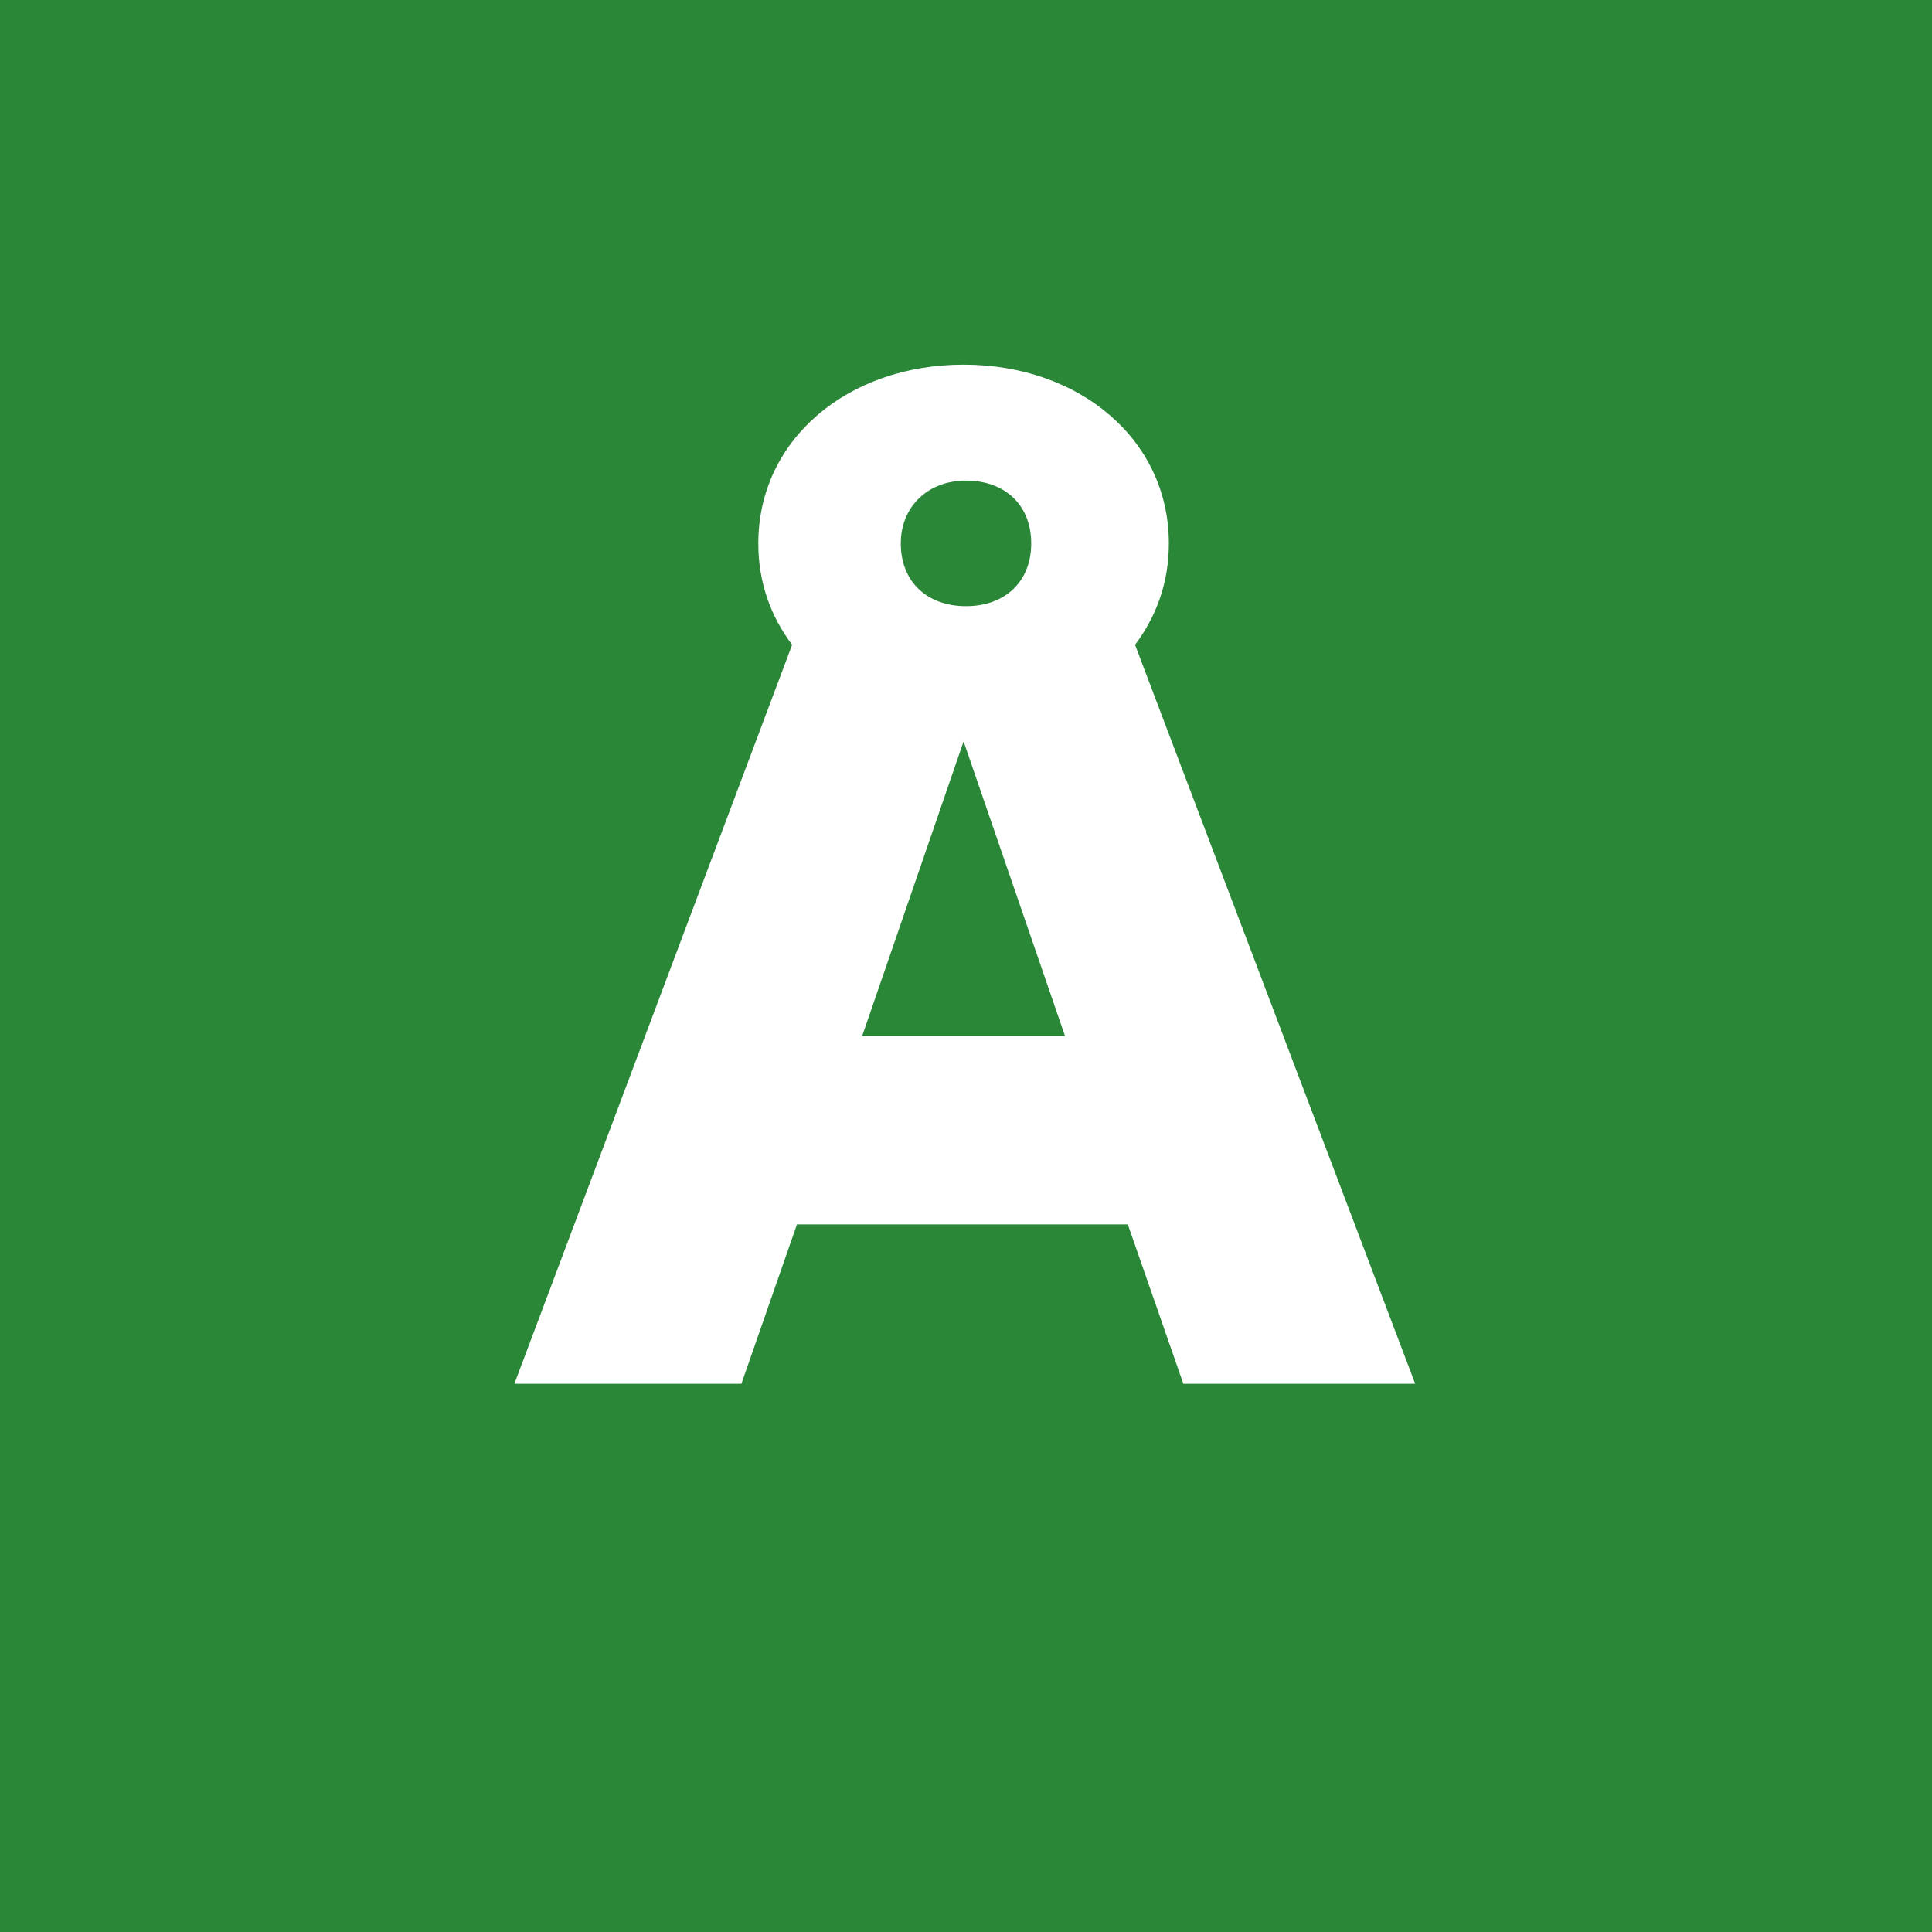 <?xml version="1.0" encoding="utf-8"?>
<!-- Generator: Adobe Illustrator 24.3.0, SVG Export Plug-In . SVG Version: 6.00 Build 0)  -->
<svg version="1.1" id="Layer_1" xmlns="http://www.w3.org/2000/svg" xmlns:xlink="http://www.w3.org/1999/xlink" x="0px" y="0px"
	 viewBox="0 0 80 80" style="enable-background:new 0 0 80 80;" xml:space="preserve">
<g>
	<rect style="fill:#2B8738;" width="80" height="80"/>
	<g>
		<path style="fill:#FFFFFF;" d="M58.6,57.3H49l-2.3-6.6H33l-2.3,6.6h-9.4l11.5-30.6c-0.9-1.2-1.4-2.6-1.4-4.2
			c0-4.3,3.7-7.4,8.5-7.4s8.5,3.1,8.5,7.4c0,1.6-0.5,3-1.4,4.2L58.6,57.3z M44.1,42.9l-4.2-12.2l-4.2,12.2H44.1z M37.3,22.5
			c0,1.6,1.1,2.6,2.7,2.6s2.7-1,2.7-2.6s-1.1-2.6-2.7-2.6S37.3,21,37.3,22.5z"/>
	</g>
</g>
</svg>
